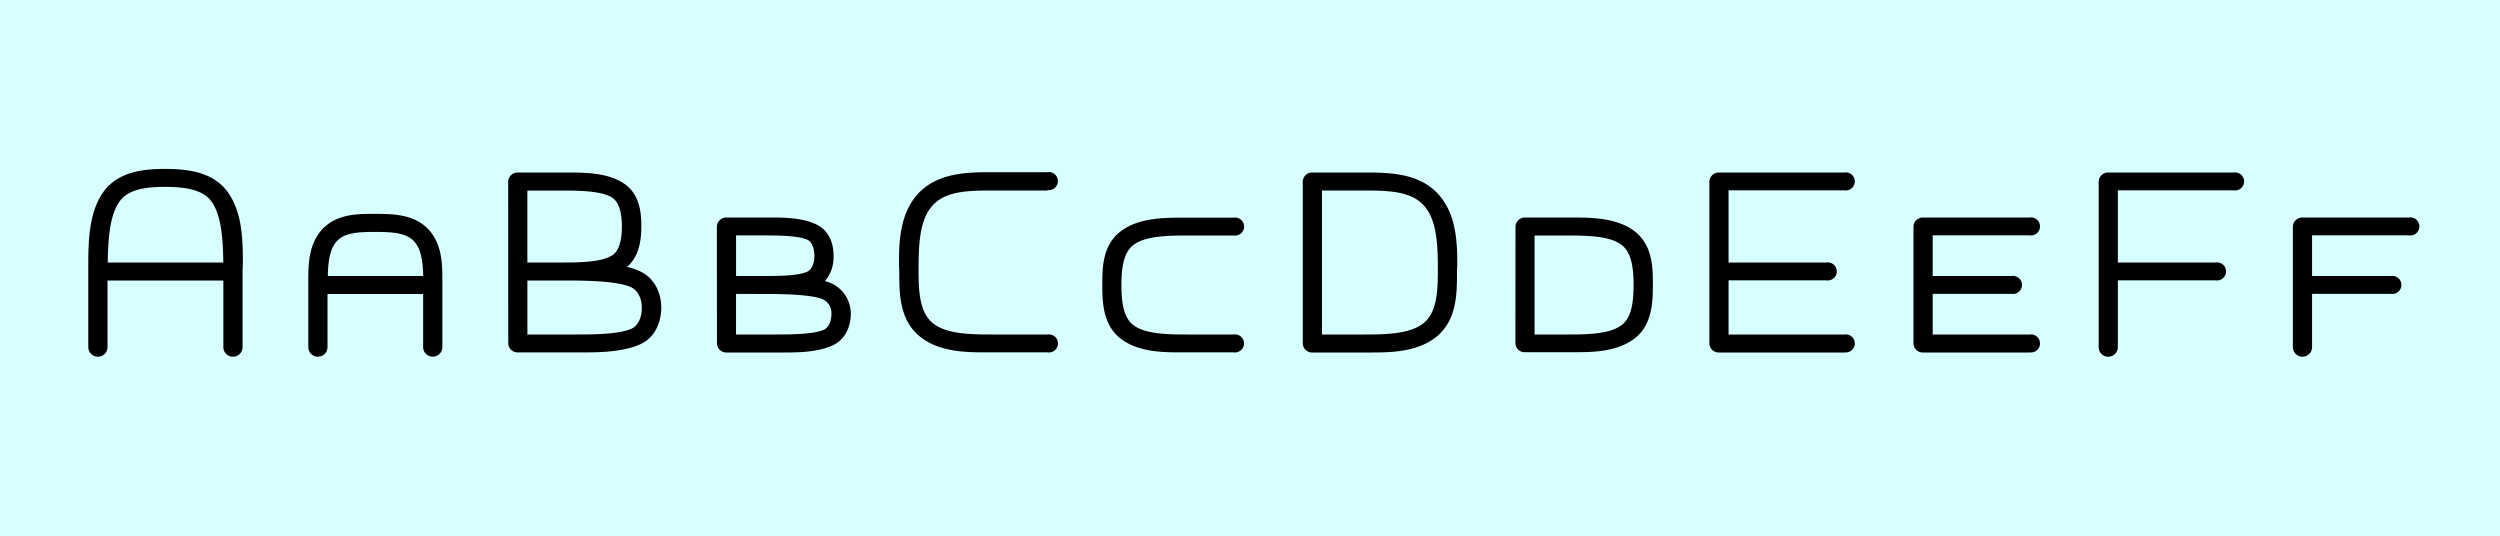 <svg data-name="Ebene 1" xmlns="http://www.w3.org/2000/svg" viewBox="0 0 700 150"><path fill="#d7ffff" d="M0 0h700v150H0z"/><path d="M24.72 97.19V74.51c0-7.06.17-15.12 4.28-20.83 4.28-5.88 11.76-6.38 17.3-6.38 6 0 13.27.76 17.39 6.38S68 66.95 68 73.5c0 .84-.08 1.68-.08 2.52v21.17a2.69 2.69 0 0 1-5.38 0V78.54H30.1v18.65a2.69 2.69 0 0 1-5.38 0zm37.8-23.69c-.08-6.5-.52-13.19-3.28-17.05-2.35-3.28-7.14-4.12-12.94-4.12-5.54 0-10.42.67-12.85 4.12-2.69 3.78-3.19 10.33-3.28 17.05zM86.32 97.19V78.62c0-4.79.17-10.33 3.86-14.36 3.86-4.2 9.49-4.37 13.69-4.37h1.43c4.7 0 10.67.08 14.7 4.37 3.61 3.95 3.86 9.16 3.86 13.52v19.4a2.69 2.69 0 0 1-5.38 0V82.32H91.7v14.87a2.69 2.69 0 0 1-5.38 0zm32.18-19.91c-.08-4-.59-7.64-2.6-9.74-2.1-2.27-5.8-2.6-10.75-2.6-4.7 0-8.65.17-10.84 2.6-1.93 2.1-2.44 5.54-2.52 9.74zM142.29 50.82A2.65 2.65 0 0 1 145 48.3h14.2c5 0 11.09.17 15.37 3 4.62 3 5 8.32 5 12.1s-.59 8.4-4 11.34a16.85 16.85 0 0 1 3.11 1c4.62 1.85 6.47 6.38 6.47 10.33s-1.6 8.32-5.71 10.25c-4.54 2.1-10.58 2.35-15.71 2.35H145a2.62 2.62 0 0 1-2.69-2.52zm29.15 20.66c1.85-1.18 2.69-4.12 2.69-8.06 0-3.7-.76-6.8-2.69-8.06-2.69-1.76-8.15-2-13.69-2h-10.09V73.5h10.08c5.21 0 10.84-.17 13.69-2.02zm-23.77 7.06v15.12h13.27c5.71 0 12.52-.08 16-1.68 1.6-.76 2.77-2.86 2.77-5.88 0-2.69-1.26-5-3.28-5.8-3.53-1.43-10-1.68-16.21-1.76zM200.72 63.42a2.65 2.65 0 0 1 2.69-2.52h12.52c4.28 0 9.07.17 12.77 2 3.86 1.93 4.7 5.88 4.7 8.74a10.48 10.48 0 0 1-2.4 7.07c.5.17.92.25 1.34.42a9.35 9.35 0 0 1 5.88 8.82c0 3.53-1.6 7.22-5.21 8.82-3.95 1.76-8.9 1.93-13.27 1.93h-16.3a2.62 2.62 0 0 1-2.69-2.52zM226.17 76c.92-.5 1.85-1.93 1.85-4.37 0-2.18-.76-3.95-1.85-4.45-2.27-1.09-7.14-1.26-11.84-1.26h-8.23v11.36h8.23c4.28 0 9.49-.09 11.84-1.28zm-20.08 6.3v11.36h11c4.87 0 10.75-.08 13.61-1.34 1.09-.5 2.1-2.1 2.1-4.37a4.3 4.3 0 0 0-2.52-4.2c-2.86-1.09-8.23-1.34-13.44-1.43zM293.29 53.34h-15.46c-7.14 0-13.1.25-16.63 4.12-3.86 4.12-4 11.42-4 18.56 0 6.22.5 11.42 3.78 14.28 3.7 3.19 10.25 3.36 16.88 3.36h15.46a2.53 2.53 0 1 1 0 5h-17.59c-6 0-13.27-.25-18.48-4.7-5.46-4.7-5.46-12-5.46-18 0-.76-.08-1.43-.08-2.18 0-6.47.34-14.11 5.38-19.57 5.46-5.88 13.86-6 20.66-6h15.54a2.53 2.53 0 1 1 0 5zM345.43 65.94h-13c-6.22 0-12 .25-15.12 2.69C314.6 70.73 314 75 314 79.8c0 5.12.67 9.16 3.28 11.17 3.19 2.52 9.24 2.69 15.12 2.69h13a2.53 2.53 0 1 1 0 5h-15.26c-5.29 0-11.68-.25-16.38-3.86-4.87-3.78-5.12-10-5.12-15 0-4.62 0-11.09 5.12-15 4.79-3.7 11.68-3.86 17.39-3.86h14.28a2.53 2.53 0 1 1 0 5zM364.77 50.82a2.65 2.65 0 0 1 2.69-2.52H382c6.8 0 15.2.08 20.66 6 5 5.46 5.38 13.1 5.38 19.57 0 .76-.08 1.43-.08 2.18 0 6 0 13.27-5.46 18-5.22 4.4-12.5 4.65-18.5 4.65h-16.54a2.6 2.6 0 0 1-2.69-2.52zm17.05 42.84c6.63 0 13.27-.17 17-3.36 3.28-2.86 3.78-8.06 3.78-14.28 0-7.14-.17-14.45-4-18.56-3.53-3.86-9.58-4.12-16.71-4.12h-11.74v40.32zM424.34 63.42A2.64 2.64 0 0 1 427 60.9h13.3c5.71 0 12.6.17 17.39 3.86 5.12 3.95 5.12 10.42 5.12 15 0 5-.25 11.26-5.12 15-4.7 3.61-11.09 3.86-16.38 3.86H427a2.6 2.6 0 0 1-2.69-2.52zM439 93.66c5.88 0 11.93-.17 15.12-2.69 2.6-2 3.28-6 3.28-11.17 0-4.79-.59-9.07-3.28-11.17-3.11-2.44-8.9-2.69-15.12-2.69h-9.32v27.72zM516.43 98.7h-35.11a2.6 2.6 0 0 1-2.69-2.52V50.82a2.65 2.65 0 0 1 2.69-2.52h35.11a2.53 2.53 0 1 1 0 5H484v20.2h27.38a2.53 2.53 0 1 1 0 5H484v15.16h32.42a2.53 2.53 0 1 1 0 5zM568.28 98.7h-29.82a2.6 2.6 0 0 1-2.69-2.52V63.42a2.64 2.64 0 0 1 2.69-2.52h29.82a2.53 2.53 0 1 1 0 5h-27.13v11.38h22.09a2.53 2.53 0 1 1 0 5h-22.09v11.38h27.13a2.53 2.53 0 1 1 0 5zM587.63 97.19V50.82a2.65 2.65 0 0 1 2.69-2.52h35.11a2.53 2.53 0 1 1 0 5H593v20.2h27.38a2.53 2.53 0 1 1 0 5H593v18.69a2.69 2.69 0 0 1-5.38 0zM642 97.19V63.42a2.64 2.64 0 0 1 2.69-2.52h29.82a2.53 2.53 0 1 1 0 5h-27.13v11.38h22.09a2.53 2.53 0 1 1 0 5h-22.09v14.91a2.69 2.69 0 0 1-5.38 0z"/></svg>
